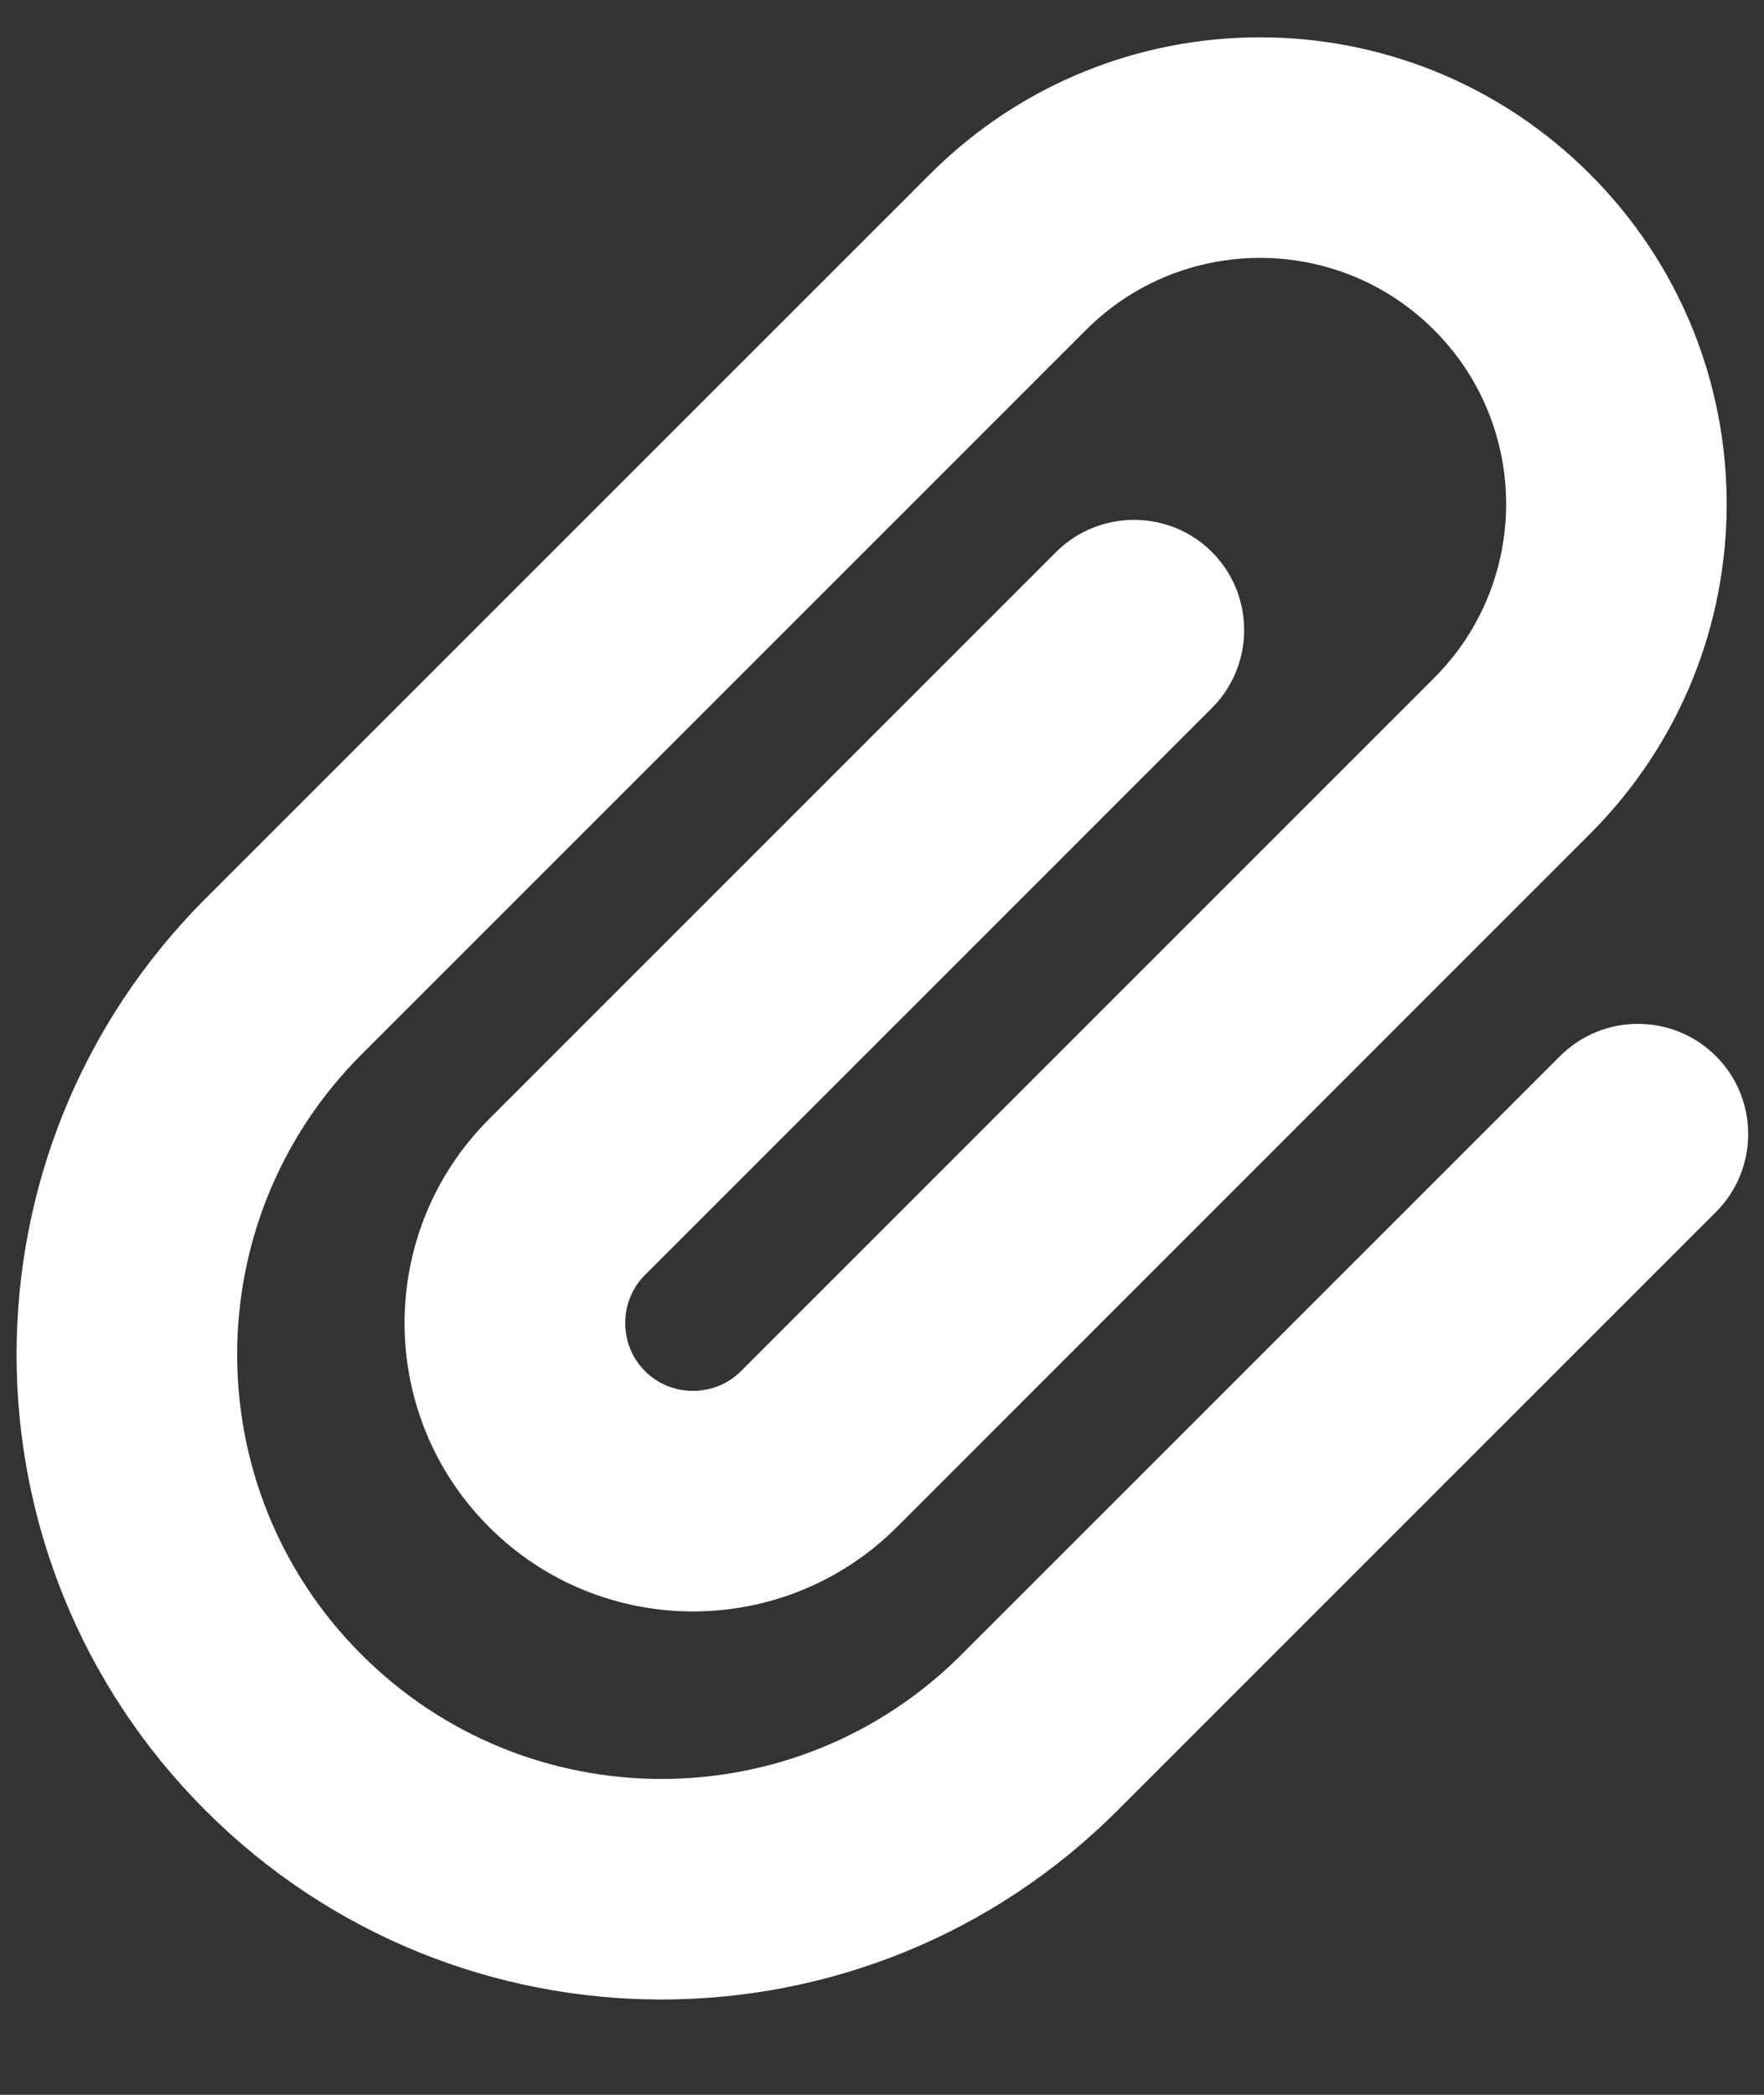 <svg width="16" height="19" viewBox="0 0 16 19" fill="none" xmlns="http://www.w3.org/2000/svg">
<rect x="0" y="0" width="16" height="19" fill="#333333" stroke="none"/>
<g clip-path="url(#clip0_463_615)">
<path d="M13.007 2.993C12.136 2.121 10.722 2.121 9.85 2.993L3.279 9.564C1.775 11.068 1.775 13.504 3.279 15.007C4.782 16.511 7.218 16.511 8.721 15.007L14.15 9.579C14.539 9.189 15.175 9.189 15.564 9.579C15.954 9.968 15.954 10.604 15.564 10.993L10.136 16.421C7.85 18.707 4.15 18.707 1.864 16.421C-0.421 14.136 -0.421 10.436 1.864 8.15L8.436 1.579C10.089 -0.075 12.768 -0.075 14.421 1.579C16.075 3.232 16.075 5.911 14.421 7.564L8.136 13.85C7.114 14.871 5.457 14.871 4.436 13.85C3.414 12.829 3.414 11.171 4.436 10.15L9.579 5.007C9.968 4.618 10.604 4.618 10.993 5.007C11.382 5.396 11.382 6.032 10.993 6.421L5.85 11.564C5.611 11.804 5.611 12.196 5.85 12.436C6.089 12.675 6.482 12.675 6.721 12.436L13.007 6.15C13.879 5.279 13.879 3.864 13.007 2.993Z" fill="white"/>
</g>
<defs>
<clipPath id="clip0_463_615">
<rect width="16" height="18.286" fill="white"/>
</clipPath>
</defs>
</svg>
